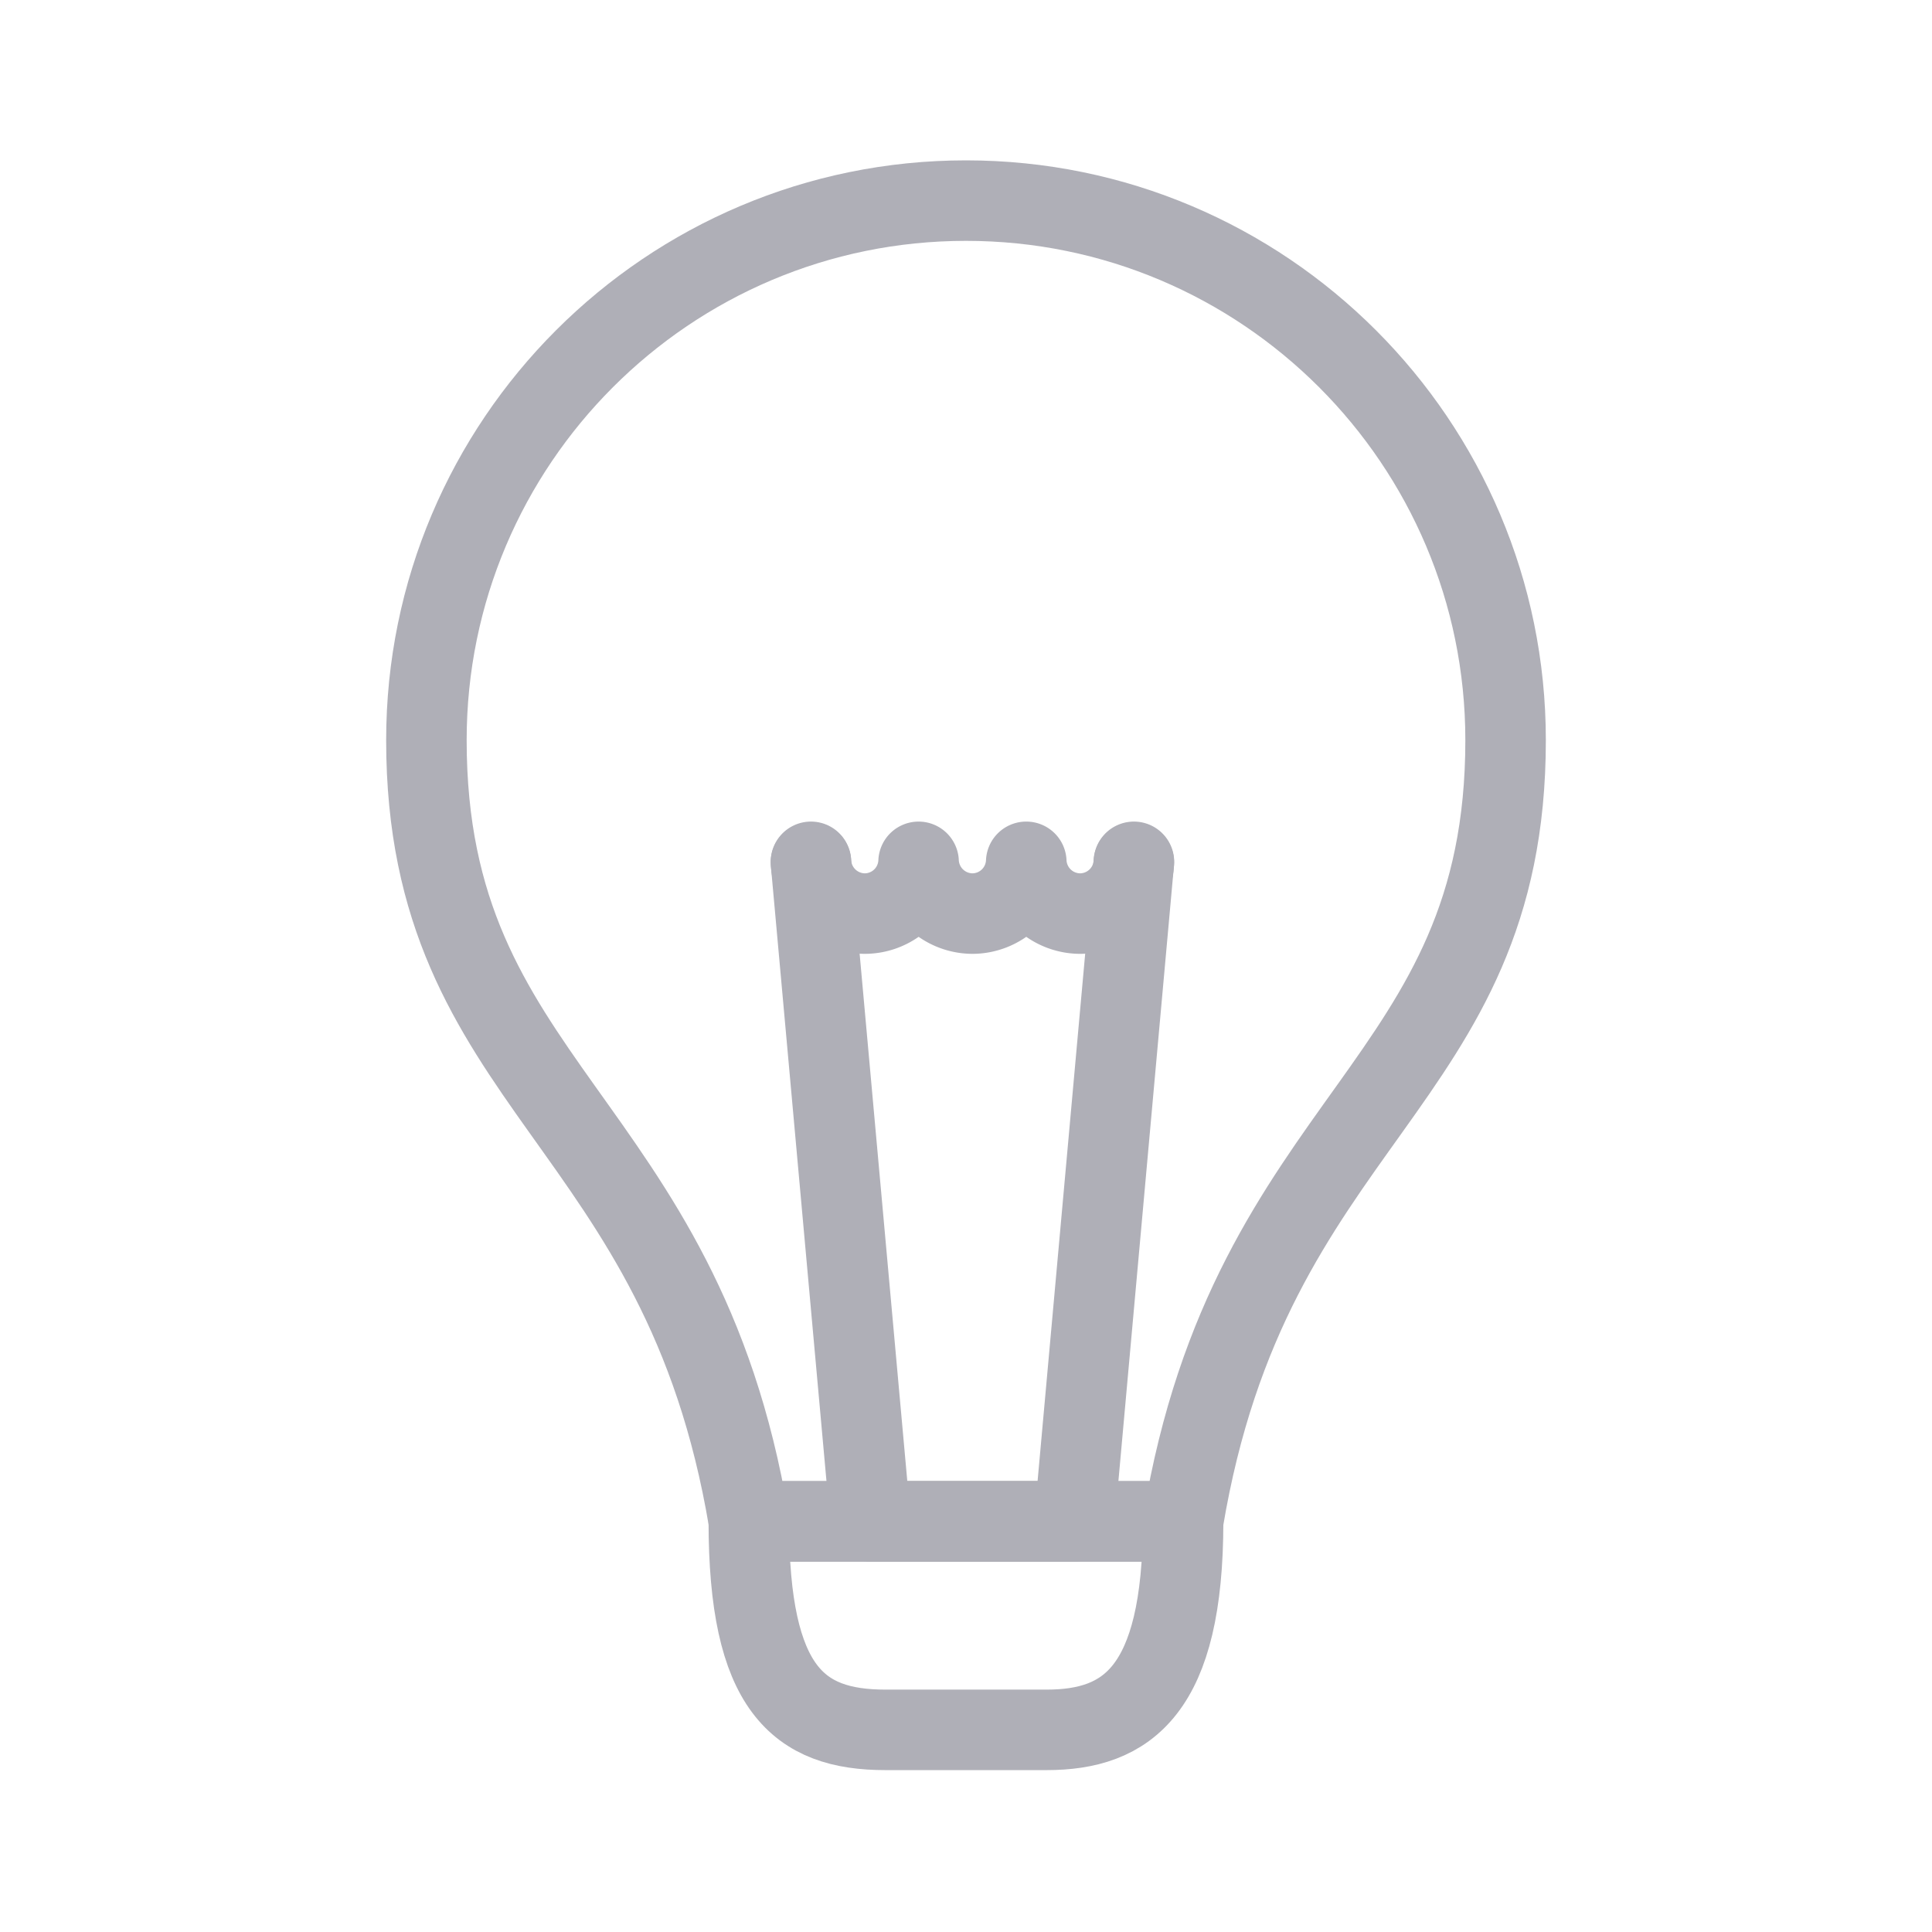<svg viewBox="0 0 24 24" xmlns="http://www.w3.org/2000/svg" xml:space="preserve" style="fill-rule:evenodd;clip-rule:evenodd;stroke-linejoin:round;stroke-miterlimit:2"><path style="fill:none" d="M0 0h24v24H0z"/><path d="M12 2.492c3.7 0 6.703 3.003 6.703 6.703 0 4.313-3.165 4.658-4.006 9.704H9.303c-.836-5.013-4.006-5.391-4.006-9.704 0-3.7 3.003-6.703 6.703-6.703Z" style="fill:none;stroke:#afafb7;stroke-width:1px"/><path d="m10.074 10.713.74 8.186h2.532l.739-8.186" style="fill:none;stroke:#afafb7;stroke-width:1px;stroke-linecap:round;stroke-miterlimit:1.5"/><path d="M11.411 10.706a.671.671 0 0 1-.668.643.673.673 0 0 1-.669-.643m2.674 0a.671.671 0 0 1-.668.643.673.673 0 0 1-.669-.643m2.675 0a.672.672 0 0 1-.669.643.672.672 0 0 1-.668-.643" style="fill:none;stroke:#afafb7;stroke-width:1px;stroke-linecap:round;stroke-miterlimit:1.5"/><path d="M9.302 18.899c0 2.08.612 2.59 1.698 2.59h2c1.001 0 1.697-.484 1.697-2.59H9.302Z" style="fill:none;stroke:#afafb7;stroke-width:1px"/></svg>